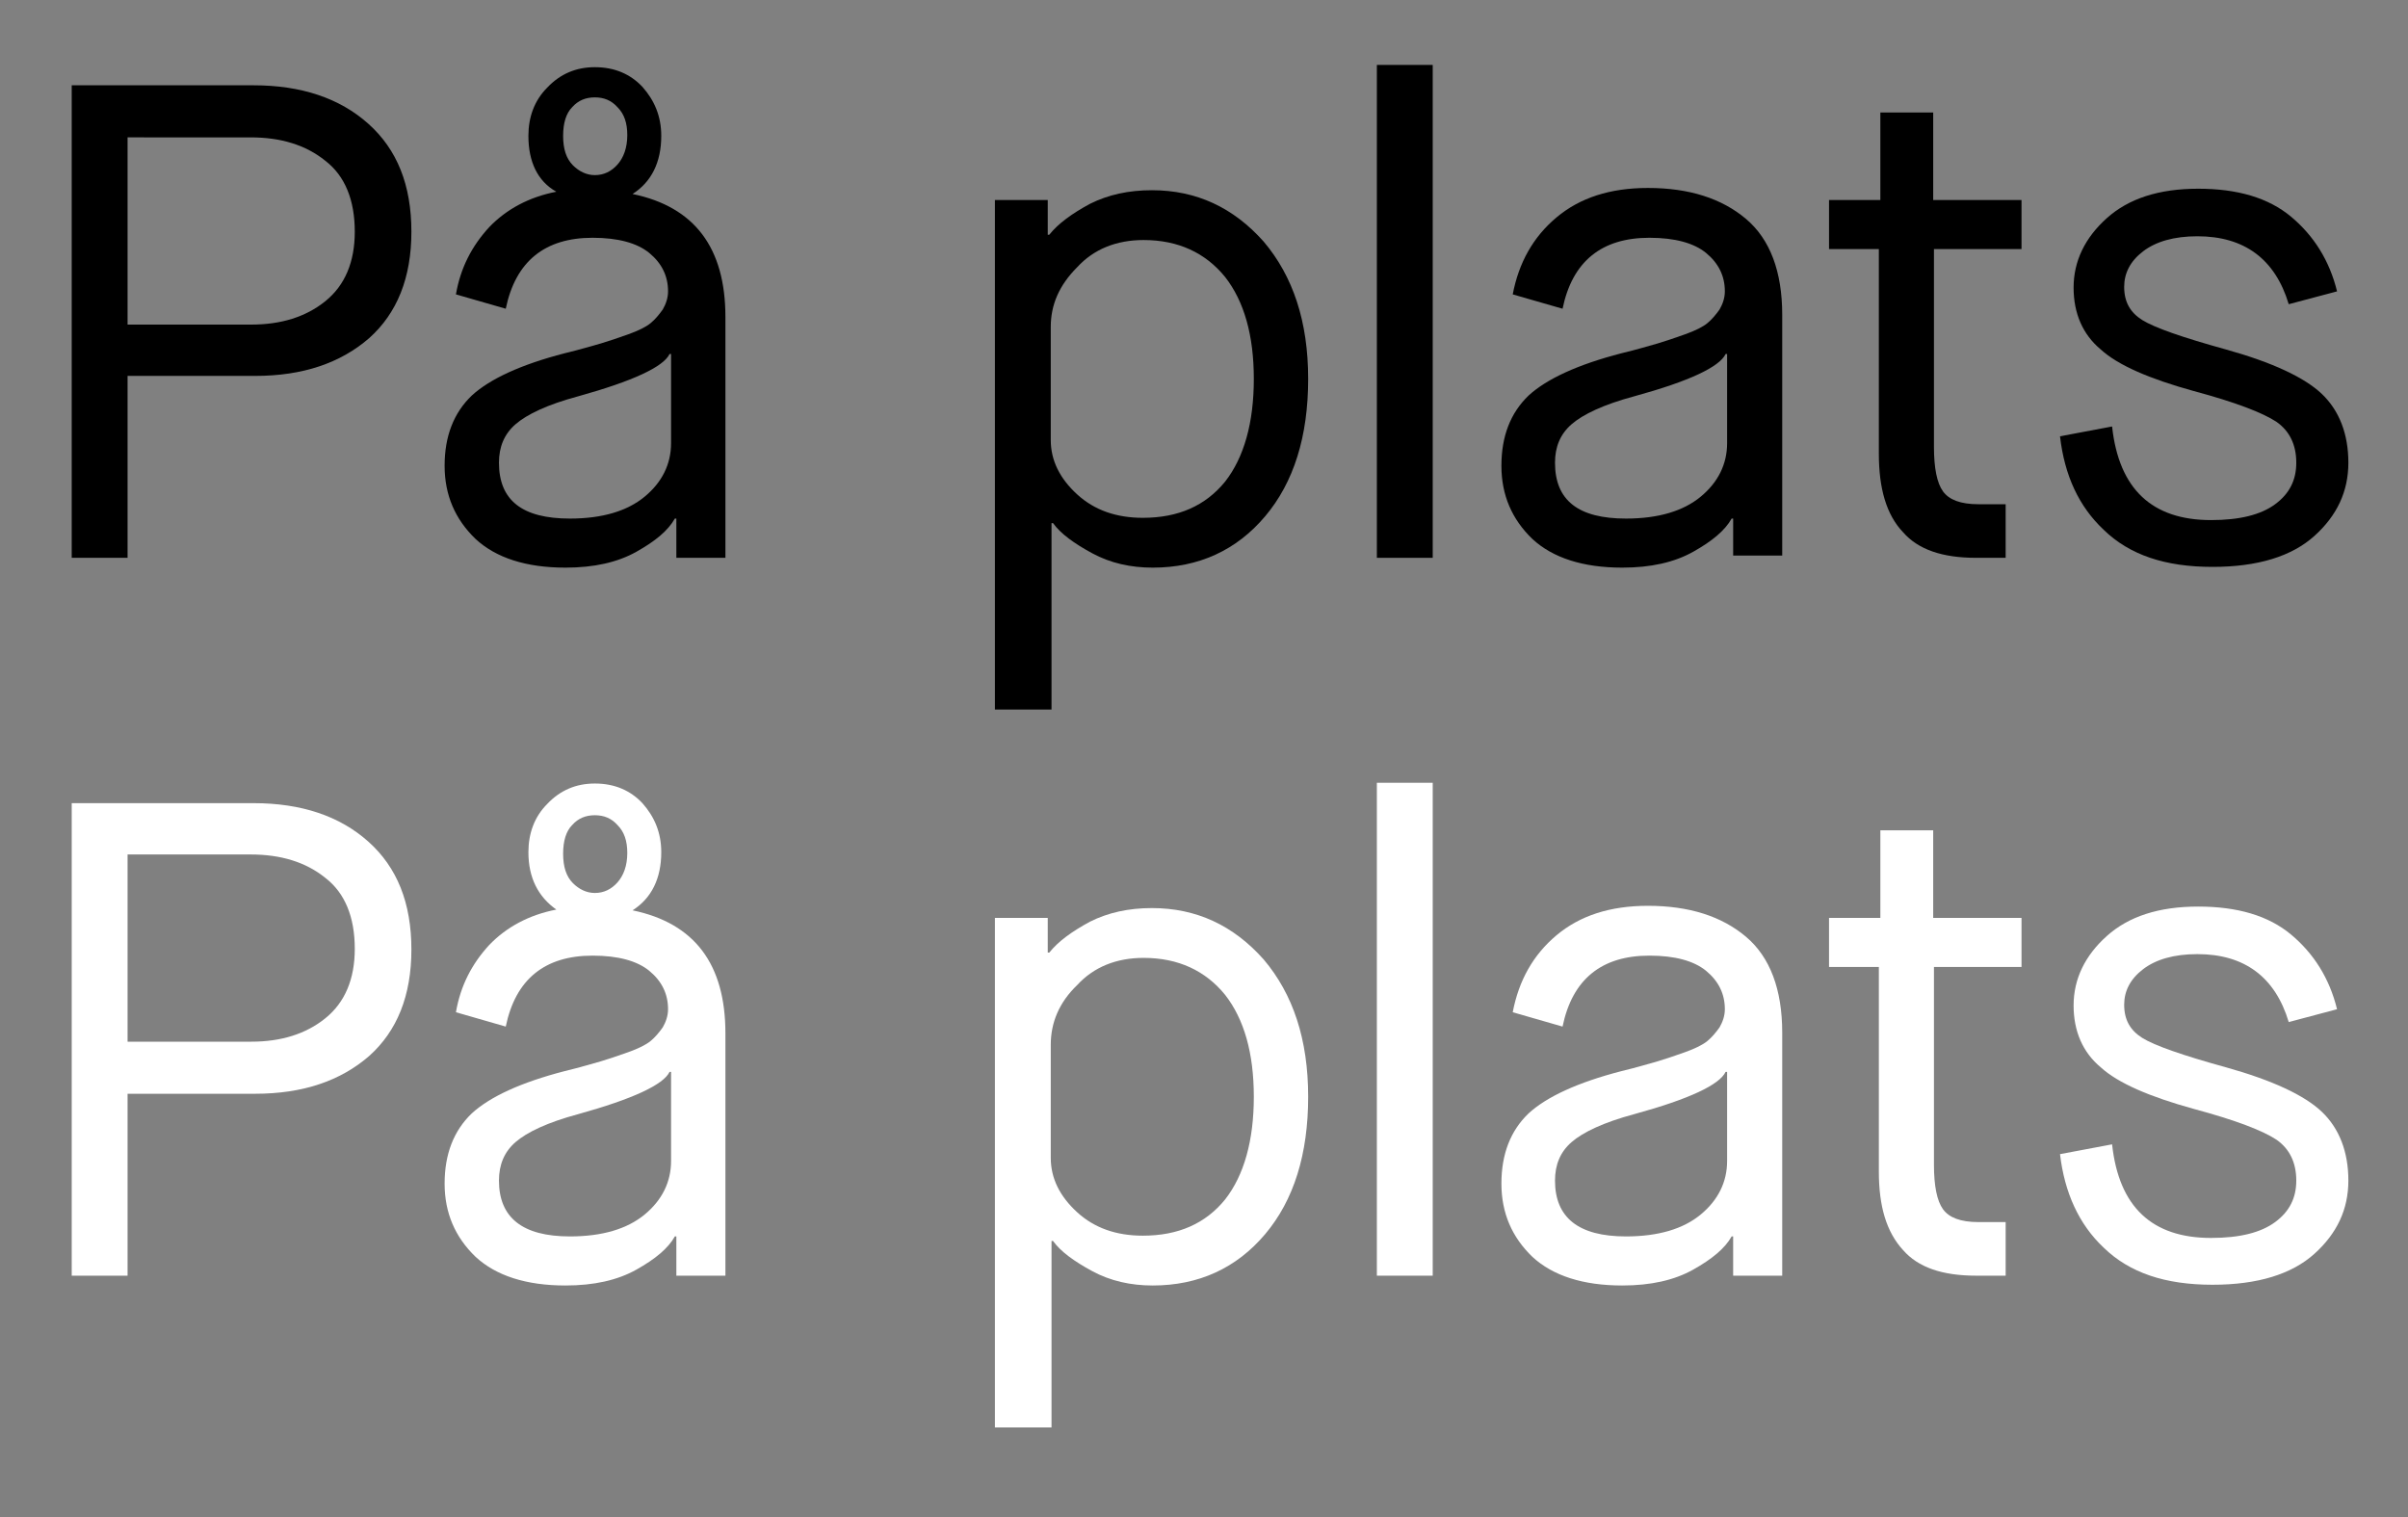 <?xml version="1.0" encoding="utf-8"?>
<!-- Generator: Adobe Illustrator 20.1.0, SVG Export Plug-In . SVG Version: 6.00 Build 0)  -->
<svg version="1.1" id="Layer_1" xmlns="http://www.w3.org/2000/svg" xmlns:xlink="http://www.w3.org/1999/xlink" x="0px" y="0px"
	 viewBox="0 0 319 201" style="enable-background:new 0 0 319 201;" xml:space="preserve">
<rect x="0" y="0" width="319" height="201" fill="#808080" stroke="none"/>
<style type="text/css">
	.st0{fill:#FFFFFF;}
</style>
<g>
	<path d="M9.5,73.9V11.3h24.1c6.3,0,11.4,1.7,15.2,5.1c3.8,3.4,5.7,8.1,5.7,14.3c0,6.1-1.9,10.8-5.6,14.1c-3.8,3.3-8.8,5-15.1,5
		H16.9v24.1H9.5z M16.9,43h16.4c3.9,0,7.2-1,9.8-3.1c2.6-2.1,3.9-5.2,3.9-9.2c0-4.2-1.3-7.4-3.9-9.4c-2.6-2.1-5.9-3.1-9.9-3.1H16.9
		V43z"/>
	<path d="M89.6,73.9v-5.2h-0.2c-0.9,1.6-2.6,3-5.1,4.4s-5.6,2.1-9.4,2.1c-5.2,0-9.2-1.3-11.9-3.8c-2.7-2.6-4.1-5.8-4.1-9.7
		c0-3.9,1.2-7,3.6-9.3c2.4-2.2,6.5-4.1,12.3-5.6c2.1-0.5,3.7-1,4.8-1.3c1-0.3,2.2-0.7,3.6-1.2c1.4-0.5,2.4-1,3-1.5
		c0.6-0.5,1.1-1.1,1.6-1.8c0.4-0.7,0.7-1.5,0.7-2.4c0-2-0.8-3.7-2.5-5.1c-1.6-1.3-4.1-2-7.5-2c-6.3,0-10.2,3.1-11.5,9.4l-6.6-1.9
		c0.6-3.5,2.1-6.4,4.4-8.9c2.3-2.4,5.3-4,8.9-4.7C71.2,24,70,21.4,70,18c0-2.5,0.8-4.7,2.5-6.4c1.7-1.8,3.8-2.7,6.3-2.7
		c2.6,0,4.7,0.9,6.3,2.6c1.6,1.8,2.5,3.9,2.5,6.5c0,3.5-1.3,6.1-3.8,7.7C92,27.4,96.1,32.8,96.1,42v31.9H89.6z M76.6,52.5
		c-4.1,1.1-6.8,2.4-8.3,3.7c-1.5,1.3-2.2,3-2.2,5.1c0,5,3.1,7.4,9.4,7.4c4.3,0,7.6-1,9.9-2.9c2.3-1.9,3.5-4.3,3.5-7.1V46.9h-0.2
		C87.9,48.6,83.8,50.5,76.6,52.5z M78.8,23.2c1.2,0,2.2-0.5,3-1.4c0.8-0.9,1.3-2.2,1.3-3.9c0-1.6-0.4-2.8-1.3-3.7
		c-0.8-0.9-1.8-1.3-3-1.3c-1.2,0-2.2,0.4-3,1.3c-0.8,0.8-1.2,2.1-1.2,3.8c0,1.7,0.4,3,1.3,3.9C76.7,22.7,77.7,23.2,78.8,23.2z"/>
	<path d="M131.8,94V26.5h7v4.6h0.2c1.2-1.5,3-2.8,5.4-4.1c2.4-1.2,5.1-1.8,8.2-1.8c5.9,0,10.8,2.3,14.8,6.8
		c3.9,4.6,5.9,10.6,5.9,18.2c0,7.6-1.9,13.7-5.7,18.2c-3.8,4.5-8.8,6.8-14.9,6.8c-2.9,0-5.6-0.6-8-1.9c-2.4-1.3-4.2-2.6-5.2-4h-0.2
		V94H131.8z M139.2,43.3v15c0,2.7,1.2,5.1,3.5,7.2c2.3,2.1,5.2,3.1,8.7,3.1c4.7,0,8.3-1.6,10.9-4.8c2.5-3.2,3.8-7.8,3.8-13.6
		c0-5.8-1.3-10.3-3.8-13.5c-2.6-3.2-6.2-4.9-10.8-4.9c-3.6,0-6.6,1.2-8.8,3.6C140.3,37.8,139.2,40.4,139.2,43.3z"/>
	<path d="M182.4,73.9V8.6h7.4v65.3H182.4z"/>
	<path d="M229.6,73.9v-5.2h-0.2c-0.9,1.6-2.6,3-5.1,4.4s-5.6,2.1-9.4,2.1c-5.2,0-9.2-1.3-11.9-3.8c-2.7-2.6-4.1-5.8-4.1-9.7
		c0-3.9,1.2-7,3.6-9.3c2.4-2.2,6.5-4.1,12.3-5.6c2.1-0.5,3.7-1,4.8-1.3c1-0.3,2.2-0.7,3.6-1.2c1.4-0.5,2.4-1,3-1.5
		c0.6-0.5,1.1-1.1,1.6-1.8c0.4-0.7,0.7-1.5,0.7-2.4c0-2-0.8-3.7-2.5-5.1c-1.6-1.3-4.1-2-7.5-2c-6.3,0-10.2,3.1-11.5,9.4l-6.6-1.9
		c0.8-4.2,2.7-7.6,5.8-10.2c3.1-2.6,7.1-3.9,12.1-3.9c5.5,0,9.8,1.4,13,4.1c3.2,2.7,4.8,7,4.8,12.7v31.9H229.6z M216.5,52.5
		c-4.1,1.1-6.8,2.4-8.3,3.7c-1.5,1.3-2.2,3-2.2,5.1c0,5,3.1,7.4,9.4,7.4c4.3,0,7.6-1,9.9-2.9c2.3-1.9,3.5-4.3,3.5-7.1V46.9h-0.2
		C227.8,48.6,223.8,50.5,216.5,52.5z"/>
	<path d="M248.9,60.1V33h-6.6v-6.5h6.8V14.9h7v11.6h11.7V33h-11.6v26.2c0,2.8,0.4,4.8,1.2,5.9c0.8,1.1,2.3,1.7,4.7,1.7h3.6v7.1h-3.9
		c-4.5,0-7.7-1.1-9.7-3.4C249.9,68.2,248.9,64.7,248.9,60.1z"/>
	<path d="M272.9,57.8l6.9-1.3c0.9,8.3,5.3,12.4,13.1,12.4c3.8,0,6.6-0.7,8.5-2.1c1.9-1.4,2.8-3.2,2.8-5.5c0-2.4-0.9-4.2-2.6-5.4
		c-1.8-1.2-5.4-2.6-11-4.1c-5.8-1.6-10-3.4-12.3-5.5c-2.4-2-3.6-4.8-3.6-8.2c0-3.5,1.5-6.6,4.4-9.2c2.9-2.6,6.9-3.9,12.1-3.9
		c5.2,0,9.3,1.2,12.3,3.7c3,2.5,5.1,5.8,6.1,9.9l-6.4,1.7c-1.8-6-5.9-9-12.1-9c-3.1,0-5.5,0.7-7.2,2c-1.7,1.3-2.5,2.9-2.5,4.7
		c0,2,0.8,3.4,2.4,4.4c1.6,1,5.3,2.3,11.1,3.9c6.1,1.7,10.4,3.7,12.7,5.9c2.3,2.2,3.5,5.3,3.5,9.1c0,3.8-1.5,7-4.5,9.7
		c-3,2.7-7.5,4.1-13.5,4.1c-6.3,0-11-1.6-14.4-4.9C275.4,67.1,273.5,63,272.9,57.8z"/>
</g>
<g>
	<path class="st0" d="M9.5,169v-62.6h24.1c6.3,0,11.4,1.7,15.2,5.1c3.8,3.4,5.7,8.1,5.7,14.3c0,6.1-1.9,10.8-5.6,14.1
		c-3.8,3.3-8.8,5-15.1,5H16.9V169H9.5z M16.9,138h16.4c3.9,0,7.2-1,9.8-3.1c2.6-2.1,3.9-5.2,3.9-9.2c0-4.2-1.3-7.4-3.9-9.4
		c-2.6-2.1-5.9-3.1-9.9-3.1H16.9V138z"/>
	<path class="st0" d="M89.6,169v-5.2h-0.2c-0.9,1.6-2.6,3-5.1,4.4c-2.5,1.4-5.6,2.1-9.4,2.1c-5.2,0-9.2-1.3-11.9-3.8
		c-2.7-2.6-4.1-5.8-4.1-9.7c0-3.9,1.2-7,3.6-9.3c2.4-2.2,6.5-4.1,12.3-5.6c2.1-0.5,3.7-1,4.8-1.3c1-0.3,2.2-0.7,3.6-1.2
		c1.4-0.5,2.4-1,3-1.5c0.6-0.5,1.1-1.1,1.6-1.8c0.4-0.7,0.7-1.5,0.7-2.4c0-2-0.8-3.7-2.5-5.1c-1.6-1.3-4.1-2-7.5-2
		c-6.3,0-10.2,3.1-11.5,9.4l-6.6-1.9c0.6-3.5,2.1-6.4,4.4-8.9c2.3-2.4,5.3-4,8.9-4.7c-2.4-1.7-3.7-4.2-3.7-7.6
		c0-2.5,0.8-4.7,2.5-6.4c1.7-1.8,3.8-2.7,6.3-2.7c2.6,0,4.7,0.9,6.3,2.6c1.6,1.8,2.5,3.9,2.5,6.5c0,3.5-1.3,6.1-3.8,7.7
		c8.2,1.7,12.3,7.1,12.3,16.3V169H89.6z M76.6,147.6c-4.1,1.1-6.8,2.4-8.3,3.7c-1.5,1.3-2.2,3-2.2,5.1c0,4.9,3.1,7.4,9.4,7.4
		c4.3,0,7.6-1,9.9-2.9s3.5-4.3,3.5-7.1V142h-0.2C87.9,143.7,83.8,145.6,76.6,147.6z M78.8,118.3c1.2,0,2.2-0.5,3-1.4
		c0.8-0.9,1.3-2.2,1.3-3.9c0-1.6-0.4-2.8-1.3-3.7c-0.8-0.9-1.8-1.3-3-1.3c-1.2,0-2.2,0.4-3,1.3c-0.8,0.8-1.2,2.1-1.2,3.8
		c0,1.7,0.4,3,1.3,3.9C76.7,117.8,77.7,118.3,78.8,118.3z"/>
	<path class="st0" d="M131.8,189.1v-67.5h7v4.6h0.2c1.2-1.5,3-2.8,5.4-4.1c2.4-1.2,5.1-1.8,8.2-1.8c5.9,0,10.8,2.3,14.8,6.8
		c3.9,4.6,5.9,10.6,5.9,18.2c0,7.6-1.9,13.7-5.7,18.2c-3.8,4.5-8.8,6.8-14.9,6.8c-2.9,0-5.6-0.6-8-1.9c-2.4-1.3-4.2-2.6-5.2-4h-0.2
		v24.7H131.8z M139.2,138.4v15c0,2.7,1.2,5.1,3.5,7.2c2.3,2.1,5.2,3.1,8.7,3.1c4.7,0,8.3-1.6,10.9-4.8c2.5-3.2,3.8-7.8,3.8-13.6
		c0-5.8-1.3-10.3-3.8-13.5c-2.6-3.2-6.2-4.9-10.8-4.9c-3.6,0-6.6,1.2-8.8,3.6C140.3,132.8,139.2,135.5,139.2,138.4z"/>
	<path class="st0" d="M182.4,169v-65.3h7.4V169H182.4z"/>
	<path class="st0" d="M229.6,169v-5.2h-0.2c-0.9,1.6-2.6,3-5.1,4.4c-2.5,1.4-5.6,2.1-9.4,2.1c-5.2,0-9.2-1.3-11.9-3.8
		c-2.7-2.6-4.1-5.8-4.1-9.7c0-3.9,1.2-7,3.6-9.3c2.4-2.2,6.5-4.1,12.3-5.6c2.1-0.5,3.7-1,4.8-1.3c1-0.3,2.2-0.7,3.6-1.2
		c1.4-0.5,2.4-1,3-1.5c0.6-0.5,1.1-1.1,1.6-1.8c0.4-0.7,0.7-1.5,0.7-2.4c0-2-0.8-3.7-2.5-5.1c-1.6-1.3-4.1-2-7.5-2
		c-6.3,0-10.2,3.1-11.5,9.4l-6.6-1.9c0.8-4.2,2.7-7.6,5.8-10.2c3.1-2.6,7.1-3.9,12.1-3.9c5.5,0,9.8,1.4,13,4.1
		c3.2,2.7,4.8,7,4.8,12.7V169H229.6z M216.5,147.6c-4.1,1.1-6.8,2.4-8.3,3.7c-1.5,1.3-2.2,3-2.2,5.1c0,4.9,3.1,7.4,9.4,7.4
		c4.3,0,7.6-1,9.9-2.9s3.5-4.3,3.5-7.1V142h-0.2C227.8,143.7,223.8,145.6,216.5,147.6z"/>
	<path class="st0" d="M248.9,155.2v-27.1h-6.6v-6.5h6.8v-11.6h7v11.6h11.7v6.5h-11.6v26.2c0,2.8,0.4,4.8,1.2,5.9
		c0.8,1.1,2.3,1.7,4.7,1.7h3.6v7.1h-3.9c-4.5,0-7.7-1.1-9.7-3.4C249.9,163.2,248.9,159.8,248.9,155.2z"/>
	<path class="st0" d="M272.9,152.9l6.9-1.3c0.9,8.3,5.3,12.4,13.1,12.4c3.8,0,6.6-0.7,8.5-2.1c1.9-1.4,2.8-3.2,2.8-5.5
		c0-2.4-0.9-4.2-2.6-5.4c-1.8-1.2-5.4-2.6-11-4.1c-5.8-1.6-10-3.4-12.3-5.5c-2.4-2-3.6-4.8-3.6-8.2c0-3.5,1.5-6.6,4.4-9.2
		c2.9-2.6,6.9-3.9,12.1-3.9c5.2,0,9.3,1.2,12.3,3.7c3,2.5,5.1,5.8,6.1,9.9l-6.4,1.7c-1.8-6-5.9-9-12.1-9c-3.1,0-5.5,0.7-7.2,2
		c-1.7,1.3-2.5,2.9-2.5,4.7c0,2,0.8,3.4,2.4,4.4c1.6,1,5.3,2.3,11.1,3.9c6.1,1.7,10.4,3.7,12.7,5.9c2.3,2.2,3.5,5.3,3.5,9.1
		c0,3.8-1.5,7-4.5,9.7c-3,2.7-7.5,4.1-13.5,4.1c-6.3,0-11-1.6-14.4-4.9C275.4,162.2,273.5,158,272.9,152.9z"/>
</g>
</svg>
